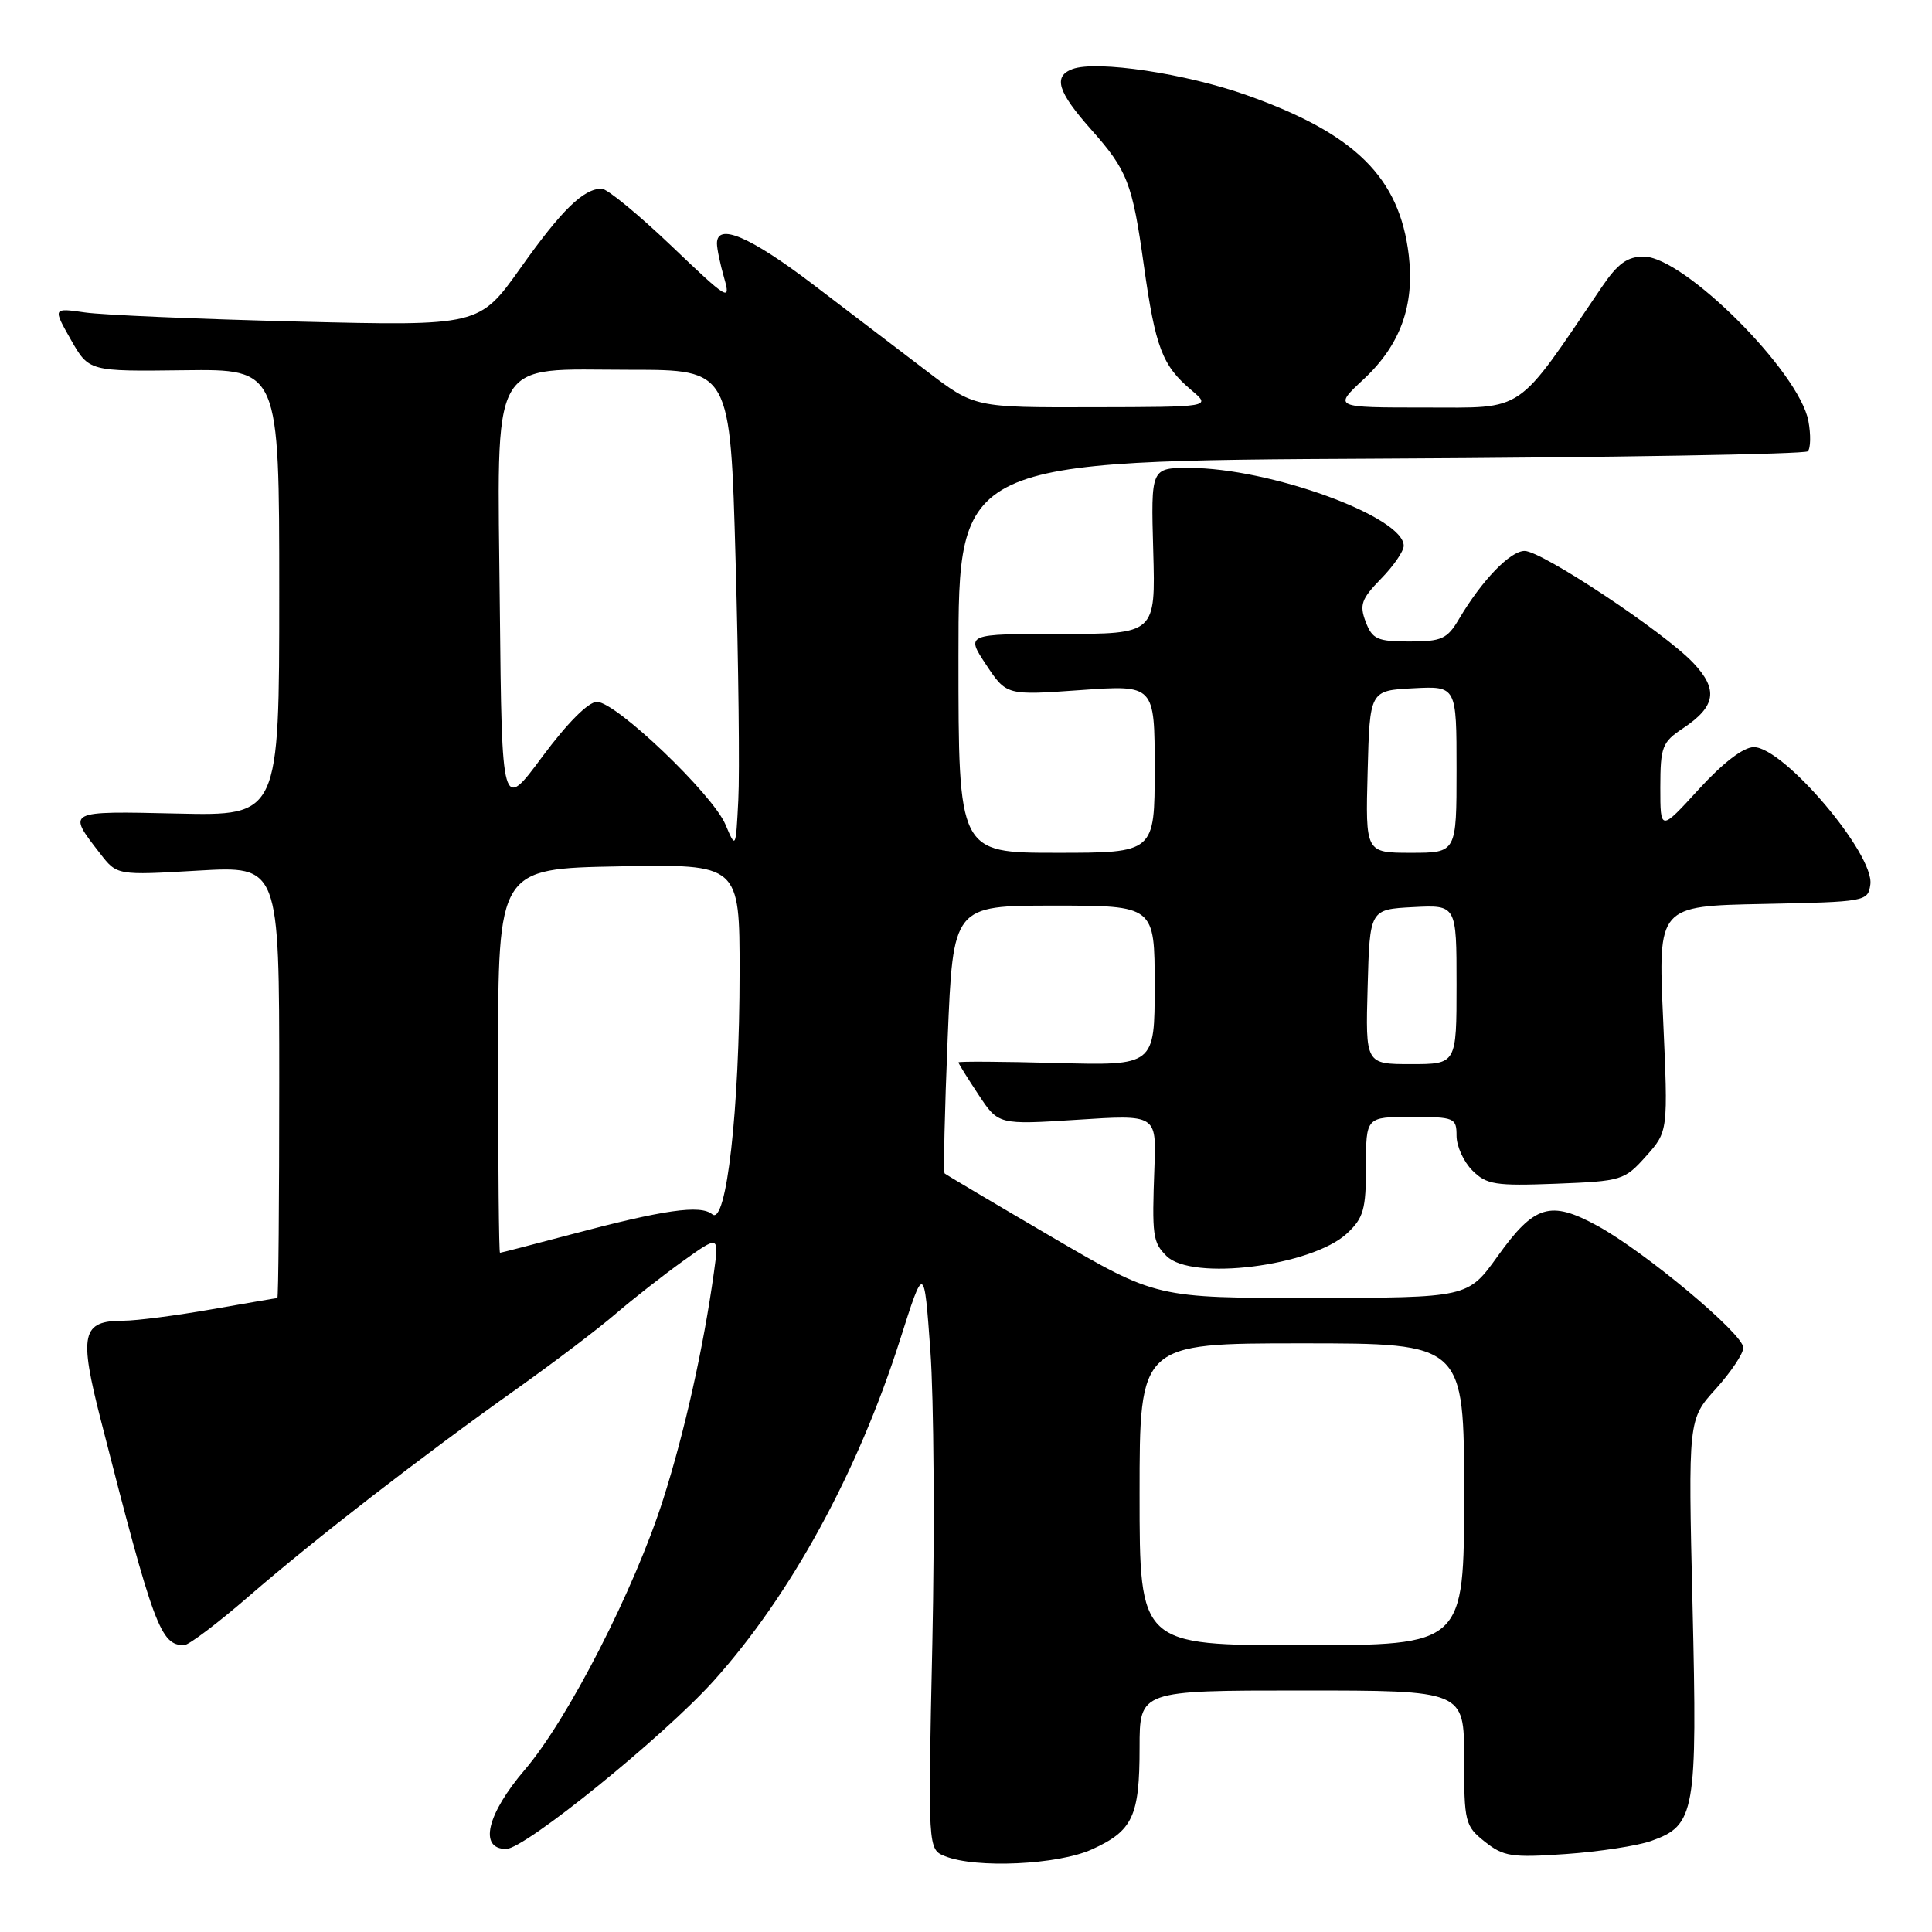 <?xml version="1.0" encoding="UTF-8" standalone="no"?>
<!DOCTYPE svg PUBLIC "-//W3C//DTD SVG 1.1//EN" "http://www.w3.org/Graphics/SVG/1.1/DTD/svg11.dtd" >
<svg xmlns="http://www.w3.org/2000/svg" xmlns:xlink="http://www.w3.org/1999/xlink" version="1.1" viewBox="0 0 256 256">
 <g >
 <path fill="currentColor"
d=" M 144.67 245.06 C 150.10 242.60 151.00 240.68 151.00 231.57 C 151.00 224.00 151.00 224.00 172.50 224.00 C 194.00 224.00 194.00 224.00 194.00 232.93 C 194.00 241.47 194.12 241.95 196.75 244.04 C 199.23 246.01 200.30 246.17 207.50 245.67 C 211.90 245.36 216.98 244.58 218.78 243.94 C 224.63 241.87 224.92 240.22 224.27 212.73 C 223.69 188.08 223.69 188.08 227.35 184.04 C 229.36 181.81 231.00 179.36 231.00 178.58 C 231.00 176.76 217.98 165.88 211.69 162.44 C 205.42 159.01 203.32 159.65 198.45 166.45 C 194.50 171.96 194.50 171.96 173.86 171.98 C 153.22 172.00 153.22 172.00 139.36 163.90 C 131.74 159.44 125.35 155.65 125.17 155.49 C 124.99 155.32 125.17 147.27 125.57 137.59 C 126.29 120.00 126.29 120.00 139.64 120.00 C 153.00 120.00 153.00 120.00 153.00 130.60 C 153.00 141.20 153.00 141.20 140.00 140.85 C 132.85 140.66 127.00 140.62 127.00 140.77 C 127.00 140.92 128.19 142.84 129.65 145.04 C 132.29 149.04 132.29 149.04 142.76 148.37 C 153.22 147.69 153.22 147.69 152.97 154.60 C 152.63 163.79 152.74 164.60 154.57 166.43 C 157.91 169.77 173.79 167.78 178.48 163.44 C 180.68 161.39 181.00 160.26 181.00 154.55 C 181.00 148.00 181.00 148.00 187.00 148.00 C 192.73 148.00 193.00 148.11 193.00 150.50 C 193.00 151.88 193.94 153.94 195.10 155.10 C 196.97 156.97 198.13 157.16 206.18 156.85 C 214.90 156.51 215.25 156.40 218.10 153.21 C 221.04 149.92 221.04 149.92 220.37 134.99 C 219.70 120.06 219.70 120.06 233.60 119.78 C 247.26 119.50 247.51 119.46 247.83 117.20 C 248.39 113.19 236.35 99.00 232.39 99.00 C 231.01 99.00 228.32 101.06 225.10 104.58 C 220.00 110.16 220.00 110.16 220.00 104.33 C 220.01 98.96 220.24 98.34 223.01 96.50 C 227.37 93.60 227.71 91.36 224.35 87.82 C 220.45 83.72 204.30 73.00 202.02 73.00 C 200.11 73.00 196.36 76.89 193.32 82.03 C 191.76 84.67 191.03 85.00 186.76 85.00 C 182.50 85.00 181.84 84.70 180.96 82.39 C 180.11 80.15 180.39 79.36 182.98 76.70 C 184.64 75.01 186.00 73.04 186.00 72.32 C 186.00 68.46 168.23 62.00 157.59 62.00 C 152.50 62.00 152.50 62.00 152.81 73.00 C 153.12 84.00 153.12 84.00 140.55 84.00 C 127.97 84.00 127.97 84.00 130.66 88.07 C 133.36 92.14 133.36 92.14 143.18 91.44 C 153.00 90.74 153.00 90.74 153.00 101.87 C 153.00 113.00 153.00 113.00 140.00 113.00 C 127.00 113.00 127.00 113.00 127.00 87.02 C 127.00 61.05 127.00 61.05 182.92 60.77 C 213.67 60.62 239.15 60.18 239.54 59.80 C 239.92 59.41 239.96 57.60 239.62 55.78 C 238.39 49.24 223.12 34.00 217.80 34.00 C 215.62 34.00 214.36 34.92 212.24 38.04 C 200.74 55.02 202.23 54.00 188.84 54.00 C 176.67 54.00 176.67 54.00 180.69 50.25 C 185.55 45.72 187.45 40.49 186.67 33.82 C 185.45 23.52 179.59 17.72 165.23 12.62 C 157.16 9.74 145.31 7.97 142.11 9.15 C 139.51 10.12 140.14 12.16 144.58 17.16 C 149.39 22.58 150.04 24.24 151.56 35.12 C 153.10 46.08 154.00 48.44 157.88 51.71 C 160.50 53.93 160.50 53.93 144.81 53.96 C 129.12 54.00 129.12 54.00 122.81 49.18 C 119.34 46.53 112.55 41.36 107.72 37.68 C 99.39 31.34 95.00 29.47 95.00 32.26 C 95.00 32.95 95.43 35.01 95.96 36.85 C 96.86 39.99 96.46 39.75 88.97 32.59 C 84.60 28.42 80.44 25.00 79.73 25.00 C 77.31 25.00 74.43 27.81 68.97 35.51 C 63.50 43.20 63.50 43.20 39.50 42.61 C 26.30 42.28 13.59 41.74 11.25 41.40 C 7.00 40.79 7.00 40.79 9.39 45.01 C 11.79 49.22 11.79 49.22 24.39 49.06 C 37.00 48.90 37.00 48.90 37.00 78.50 C 37.00 108.11 37.00 108.11 23.49 107.80 C 8.74 107.47 8.85 107.41 13.26 113.09 C 15.50 115.99 15.50 115.99 26.25 115.36 C 37.00 114.74 37.00 114.74 37.00 143.37 C 37.00 159.12 36.89 172.00 36.75 172.00 C 36.61 172.00 32.67 172.68 28.00 173.50 C 23.32 174.32 18.09 175.00 16.37 175.00 C 10.82 175.00 10.43 176.74 13.38 188.25 C 20.37 215.58 21.28 218.02 24.40 217.99 C 25.01 217.99 28.88 215.06 33.00 211.49 C 41.75 203.91 55.76 193.06 68.50 184.01 C 73.45 180.49 79.35 176.01 81.62 174.05 C 83.89 172.10 87.89 168.97 90.51 167.09 C 95.28 163.68 95.28 163.68 94.60 168.59 C 93.21 178.58 90.72 189.75 87.89 198.62 C 84.10 210.55 75.28 227.78 69.55 234.49 C 64.50 240.40 63.41 245.00 67.07 245.00 C 69.54 245.00 87.90 230.12 94.55 222.74 C 104.79 211.35 113.66 195.11 119.27 177.50 C 122.45 167.50 122.45 167.50 123.28 179.00 C 123.74 185.32 123.86 202.77 123.54 217.77 C 122.95 245.05 122.95 245.05 125.23 245.96 C 129.32 247.60 140.17 247.10 144.67 245.06 Z  M 151.00 198.00 C 151.00 178.00 151.00 178.00 172.50 178.00 C 194.00 178.00 194.00 178.00 194.00 198.00 C 194.00 218.00 194.00 218.00 172.50 218.00 C 151.00 218.00 151.00 218.00 151.00 198.00 Z  M 66.00 140.55 C 66.00 115.10 66.00 115.10 82.00 114.80 C 98.00 114.50 98.00 114.50 98.00 128.81 C 98.00 146.97 96.25 162.45 94.38 160.90 C 92.81 159.60 87.99 160.29 75.50 163.61 C 70.55 164.92 66.39 166.00 66.25 166.00 C 66.11 166.00 66.00 154.55 66.00 140.55 Z  M 181.22 130.75 C 181.50 120.50 181.50 120.50 187.25 120.20 C 193.00 119.90 193.00 119.90 193.00 130.45 C 193.00 141.00 193.00 141.00 186.97 141.00 C 180.93 141.00 180.93 141.00 181.22 130.75 Z  M 181.22 102.25 C 181.50 91.50 181.50 91.50 187.25 91.20 C 193.00 90.90 193.00 90.90 193.00 101.95 C 193.00 113.00 193.00 113.00 186.97 113.00 C 180.93 113.00 180.93 113.00 181.22 102.25 Z  M 96.13 109.26 C 94.43 105.23 81.62 93.00 79.10 93.00 C 77.96 93.00 75.19 95.78 71.87 100.25 C 66.50 107.50 66.50 107.50 66.23 80.58 C 65.90 46.59 64.58 49.00 83.56 49.00 C 96.77 49.00 96.77 49.00 97.47 74.25 C 97.86 88.14 98.02 102.42 97.83 106.00 C 97.50 112.50 97.50 112.50 96.13 109.26 Z "/>
</g>
</svg>